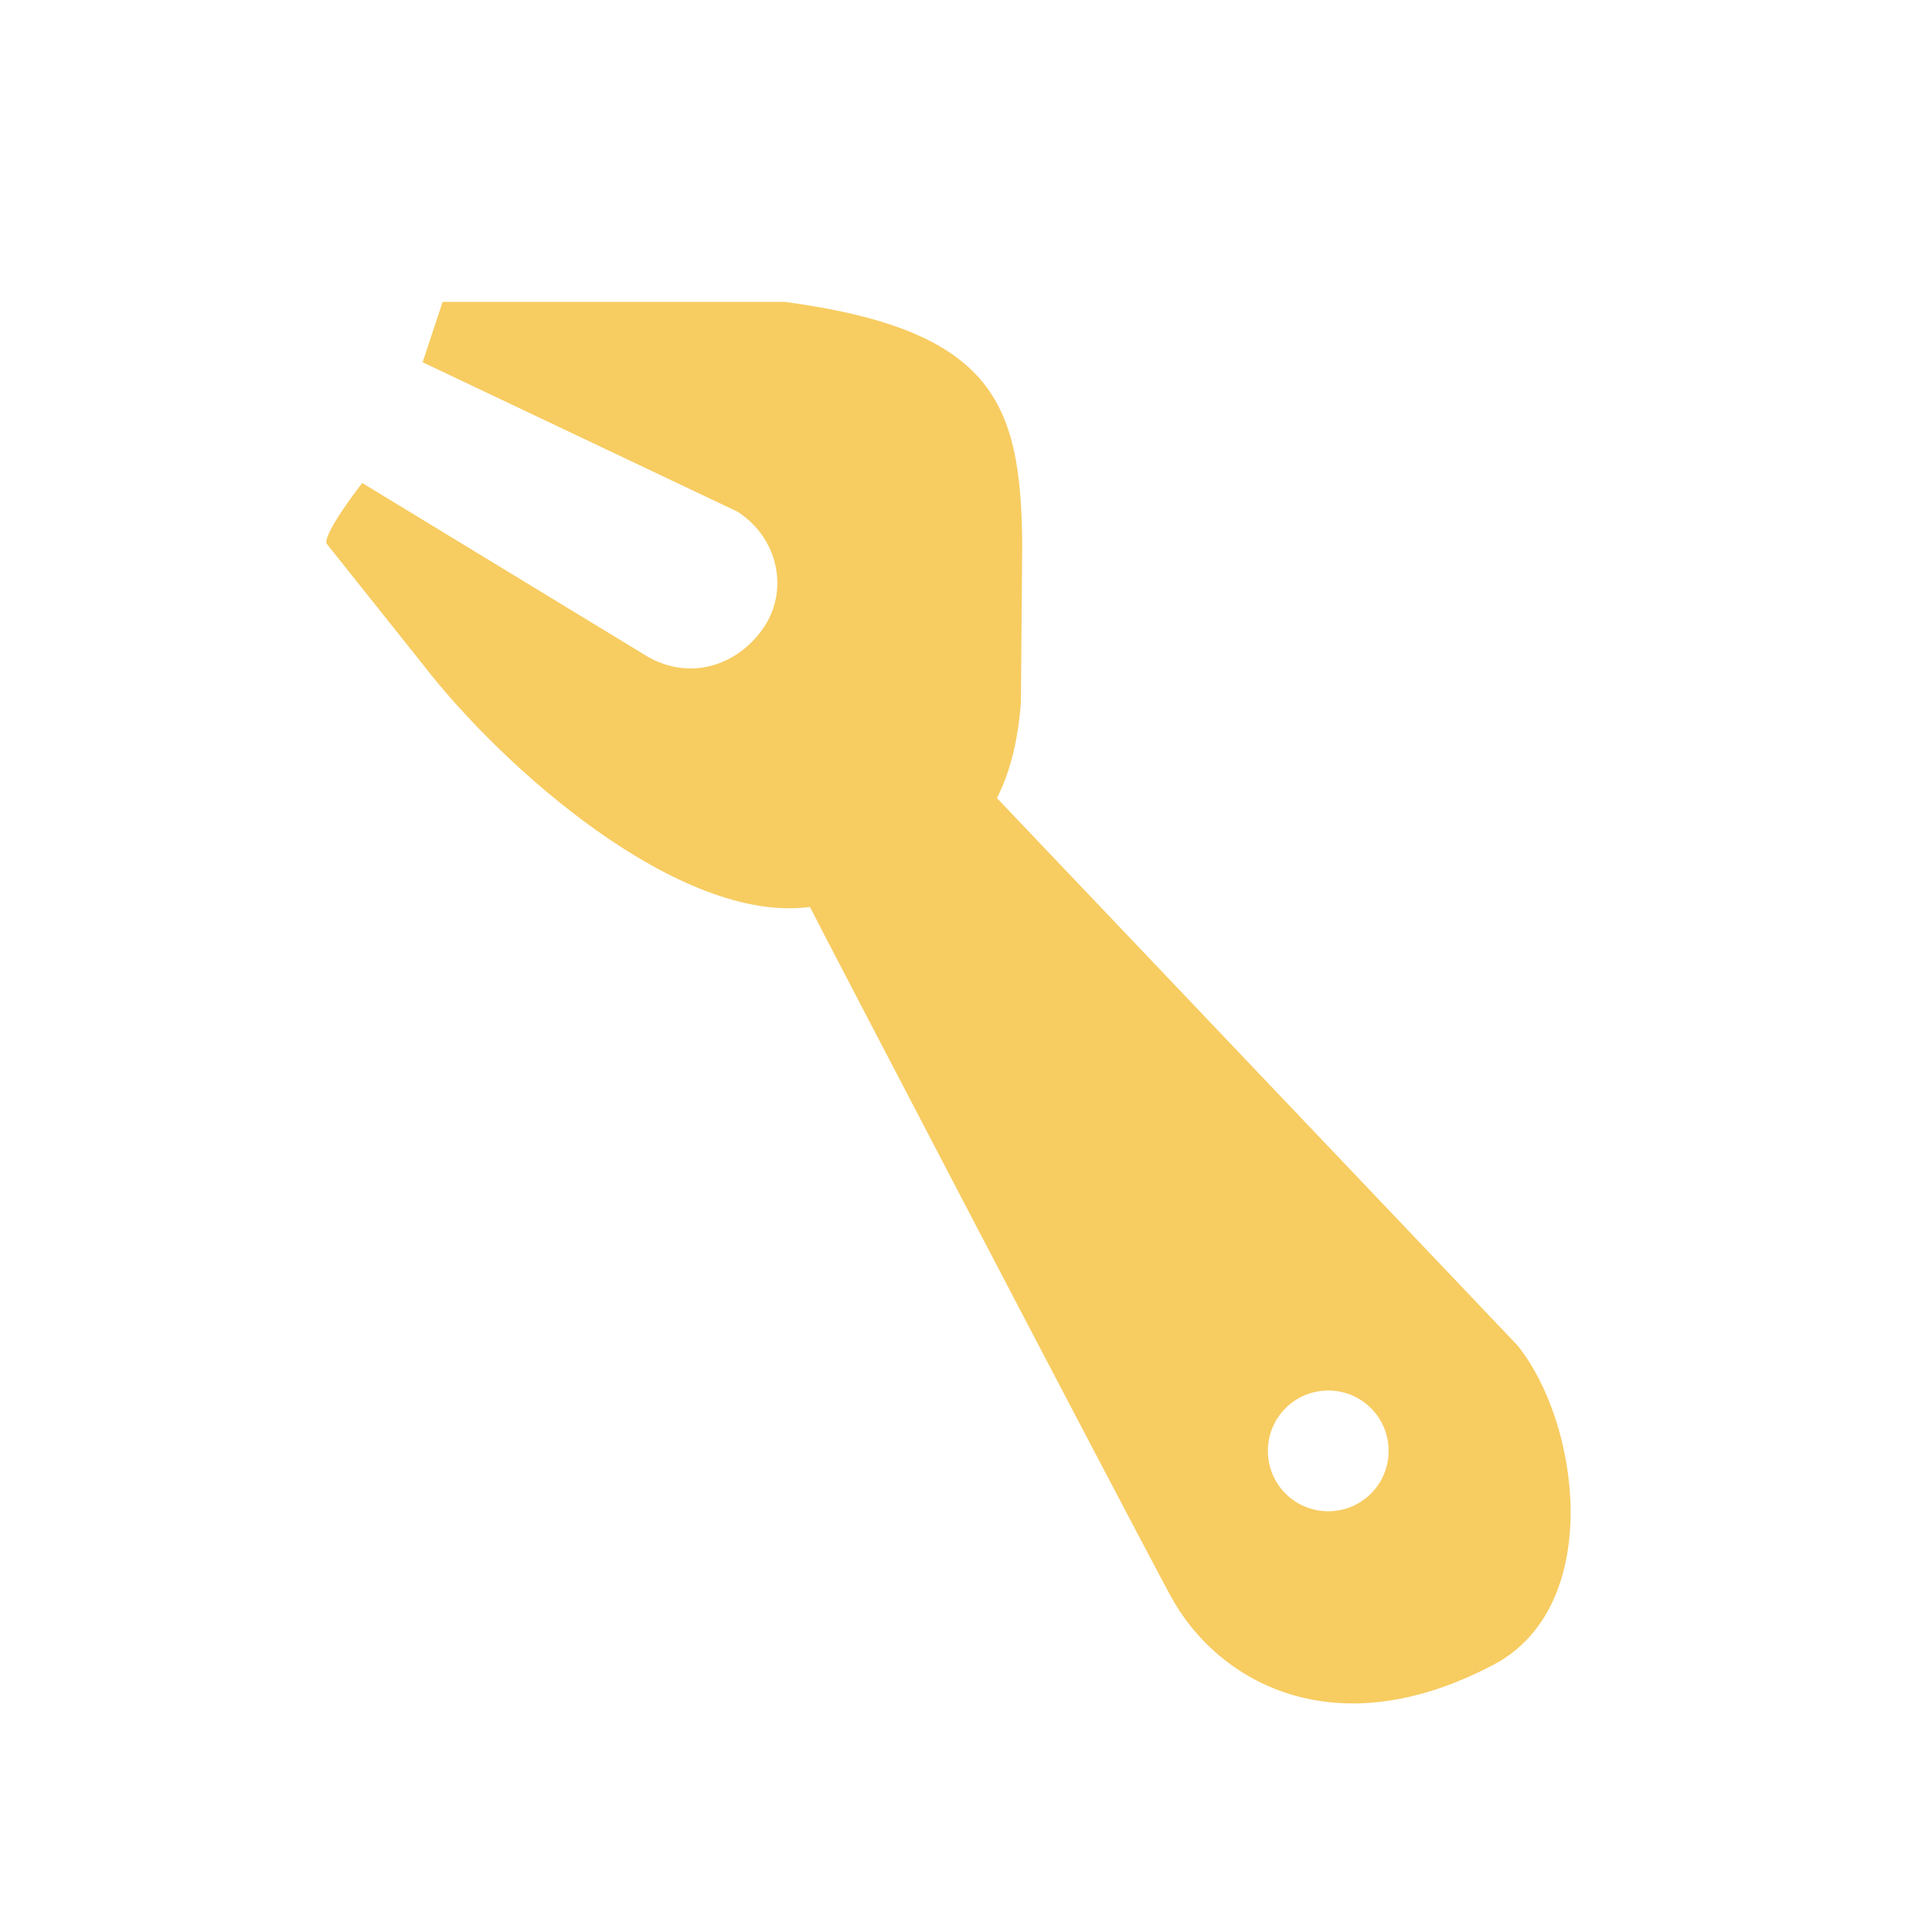 <?xml version="1.0" encoding="utf-8"?>
<!-- Generator: Adobe Illustrator 19.0.0, SVG Export Plug-In . SVG Version: 6.00 Build 0)  -->
<svg version="1.1" xmlns="http://www.w3.org/2000/svg" xmlns:xlink="http://www.w3.org/1999/xlink" x="0px" y="0px"
	 viewBox="0 0 1024 1024" style="enable-background:new 0 0 1024 1024;" xml:space="preserve">
<style type="text/css">
	.st0{display:none;}
	.st1{display:inline;}
	.st2{fill:#FFD02C;}
	.st3{display:inline;fill:none;}
	.st4{display:inline;fill:none;stroke:#FFD02C;stroke-width:2;stroke-miterlimit:10;}
	.st5{fill:#F7CC61;}
</style>
<g id="Layer_1" class="st0">
	<g id="XMLID_1_" class="st1">
		<g id="XMLID_81_">
			<path id="XMLID_82_" class="st2" d="M512,2c68.9,0,135.6,13.5,198.5,40.1c60.7,25.7,115.3,62.5,162.1,109.3
				s83.6,101.4,109.3,162.1c26.6,62.9,40.1,129.7,40.1,198.5s-13.5,135.6-40.1,198.5c-25.7,60.7-62.5,115.3-109.3,162.1
				s-101.4,83.6-162.1,109.3c-62.9,26.6-129.7,40.1-198.5,40.1s-135.6-13.5-198.5-40.1c-60.7-25.7-115.3-62.5-162.1-109.3
				S67.8,771.2,42.1,710.5C15.5,647.6,2,580.9,2,512s13.5-135.6,40.1-198.5c25.7-60.7,62.5-115.3,109.3-162.1S252.8,67.8,313.5,42.1
				C376.4,15.5,443.1,2,512,2 M512,0C229.2,0,0,229.2,0,512s229.2,512,512,512s512-229.2,512-512S794.8,0,512,0L512,0z"/>
		</g>
	</g>
	<circle id="XMLID_5_" class="st3" cx="32" cy="32" r="32"/>
	<rect id="XMLID_22_" x="160.5" y="160" class="st4" width="704" height="704"/>
	<circle id="XMLID_24_" class="st4" cx="512.5" cy="512" r="352"/>
	<rect id="XMLID_33_" x="288" y="288" class="st4" width="448" height="449.6"/>
	<circle id="XMLID_34_" class="st4" cx="512" cy="513.6" r="224"/>
	<rect id="XMLID_35_" x="352" y="352" class="st4" width="318.3" height="318.3"/>
	<circle id="XMLID_36_" class="st4" cx="511.2" cy="511.2" r="159.2"/>
</g>
<g id="Layer_2">
	<g id="XMLID_37_">
		<path id="XMLID_38_" class="st5" d="M776,891.7c-1,0.6-2,1.2-2.8,1.7C774,892.9,774.9,892.4,776,891.7z"/>
		<path id="XMLID_40_" class="st5" d="M773.2,893.4c-0.3,0.2-0.6,0.4-0.9,0.5C772.7,893.8,772.9,893.6,773.2,893.4z"/>
		<path id="XMLID_46_" class="st5" d="M777.1,891.1c-0.4,0.2-0.7,0.4-1.1,0.7C776.4,891.5,776.8,891.3,777.1,891.1z"/>
		<path id="XMLID_56_" class="st5" d="M772.4,893.9c-0.1,0.1-0.2,0.1-0.3,0.2C772.2,894,772.3,894,772.4,893.9z"/>
		<path id="XMLID_57_" class="st5" d="M784.5,886.7c-0.2,0.1-0.5,0.3-0.7,0.4C784,887,784.3,886.9,784.5,886.7z"/>
		<path id="XMLID_60_" class="st5" d="M783.8,887.1c-2.3,1.3-4.6,2.7-6.7,4C778.9,890,781.2,888.7,783.8,887.1z"/>
		<path id="XMLID_65_" class="st5" d="M804.3,713.1L528.4,423c7-13.8,11.2-30.5,12.7-50.8l0.7-84.2C541,213.8,527,175,416,160H234.6
			L224,192l166.9,79.2c21.8,14,27.9,42.6,12.7,63.1c-15.2,20.4-40.9,26.4-62.7,12.3L192,256c0,0-20.2,25.7-19,32l51,64
			c42.7,55.4,136.3,137.9,205.3,128.7c1.4,3.3,166.7,319.9,191.1,365.1s87.3,82.5,174.2,34.9c0,0-4.8,2.8-10.1,6
			c2.9-1.7,6.2-3.7,10.1-6C849.7,848,837.2,754,804.3,713.1z M704,801c-17.7,0-32-14.3-32-32c0-17.7,14.3-32,32-32s32,14.3,32,32
			C736,786.7,721.7,801,704,801z"/>
		<path id="XMLID_66_" class="st5" d="M770.2,895.2C770.1,895.3,770.1,895.3,770.2,895.2L770.2,895.2z"/>
		<path id="XMLID_67_" class="st5" d="M770.5,895c-0.1,0.1-0.2,0.1-0.3,0.2C770.3,895.2,770.4,895.1,770.5,895z"/>
		<path id="XMLID_68_" class="st5" d="M772.1,894.1c-0.1,0.1-0.3,0.2-0.4,0.2C771.8,894.3,771.9,894.2,772.1,894.1z"/>
		<path id="XMLID_69_" class="st5" d="M771.6,894.4c-0.2,0.1-0.4,0.3-0.6,0.4C771.2,894.6,771.4,894.5,771.6,894.4z"/>
		<path id="XMLID_70_" class="st5" d="M771,894.7c-0.2,0.1-0.4,0.2-0.5,0.3C770.7,894.9,770.8,894.8,771,894.7z"/>
	</g>
</g>
</svg>
